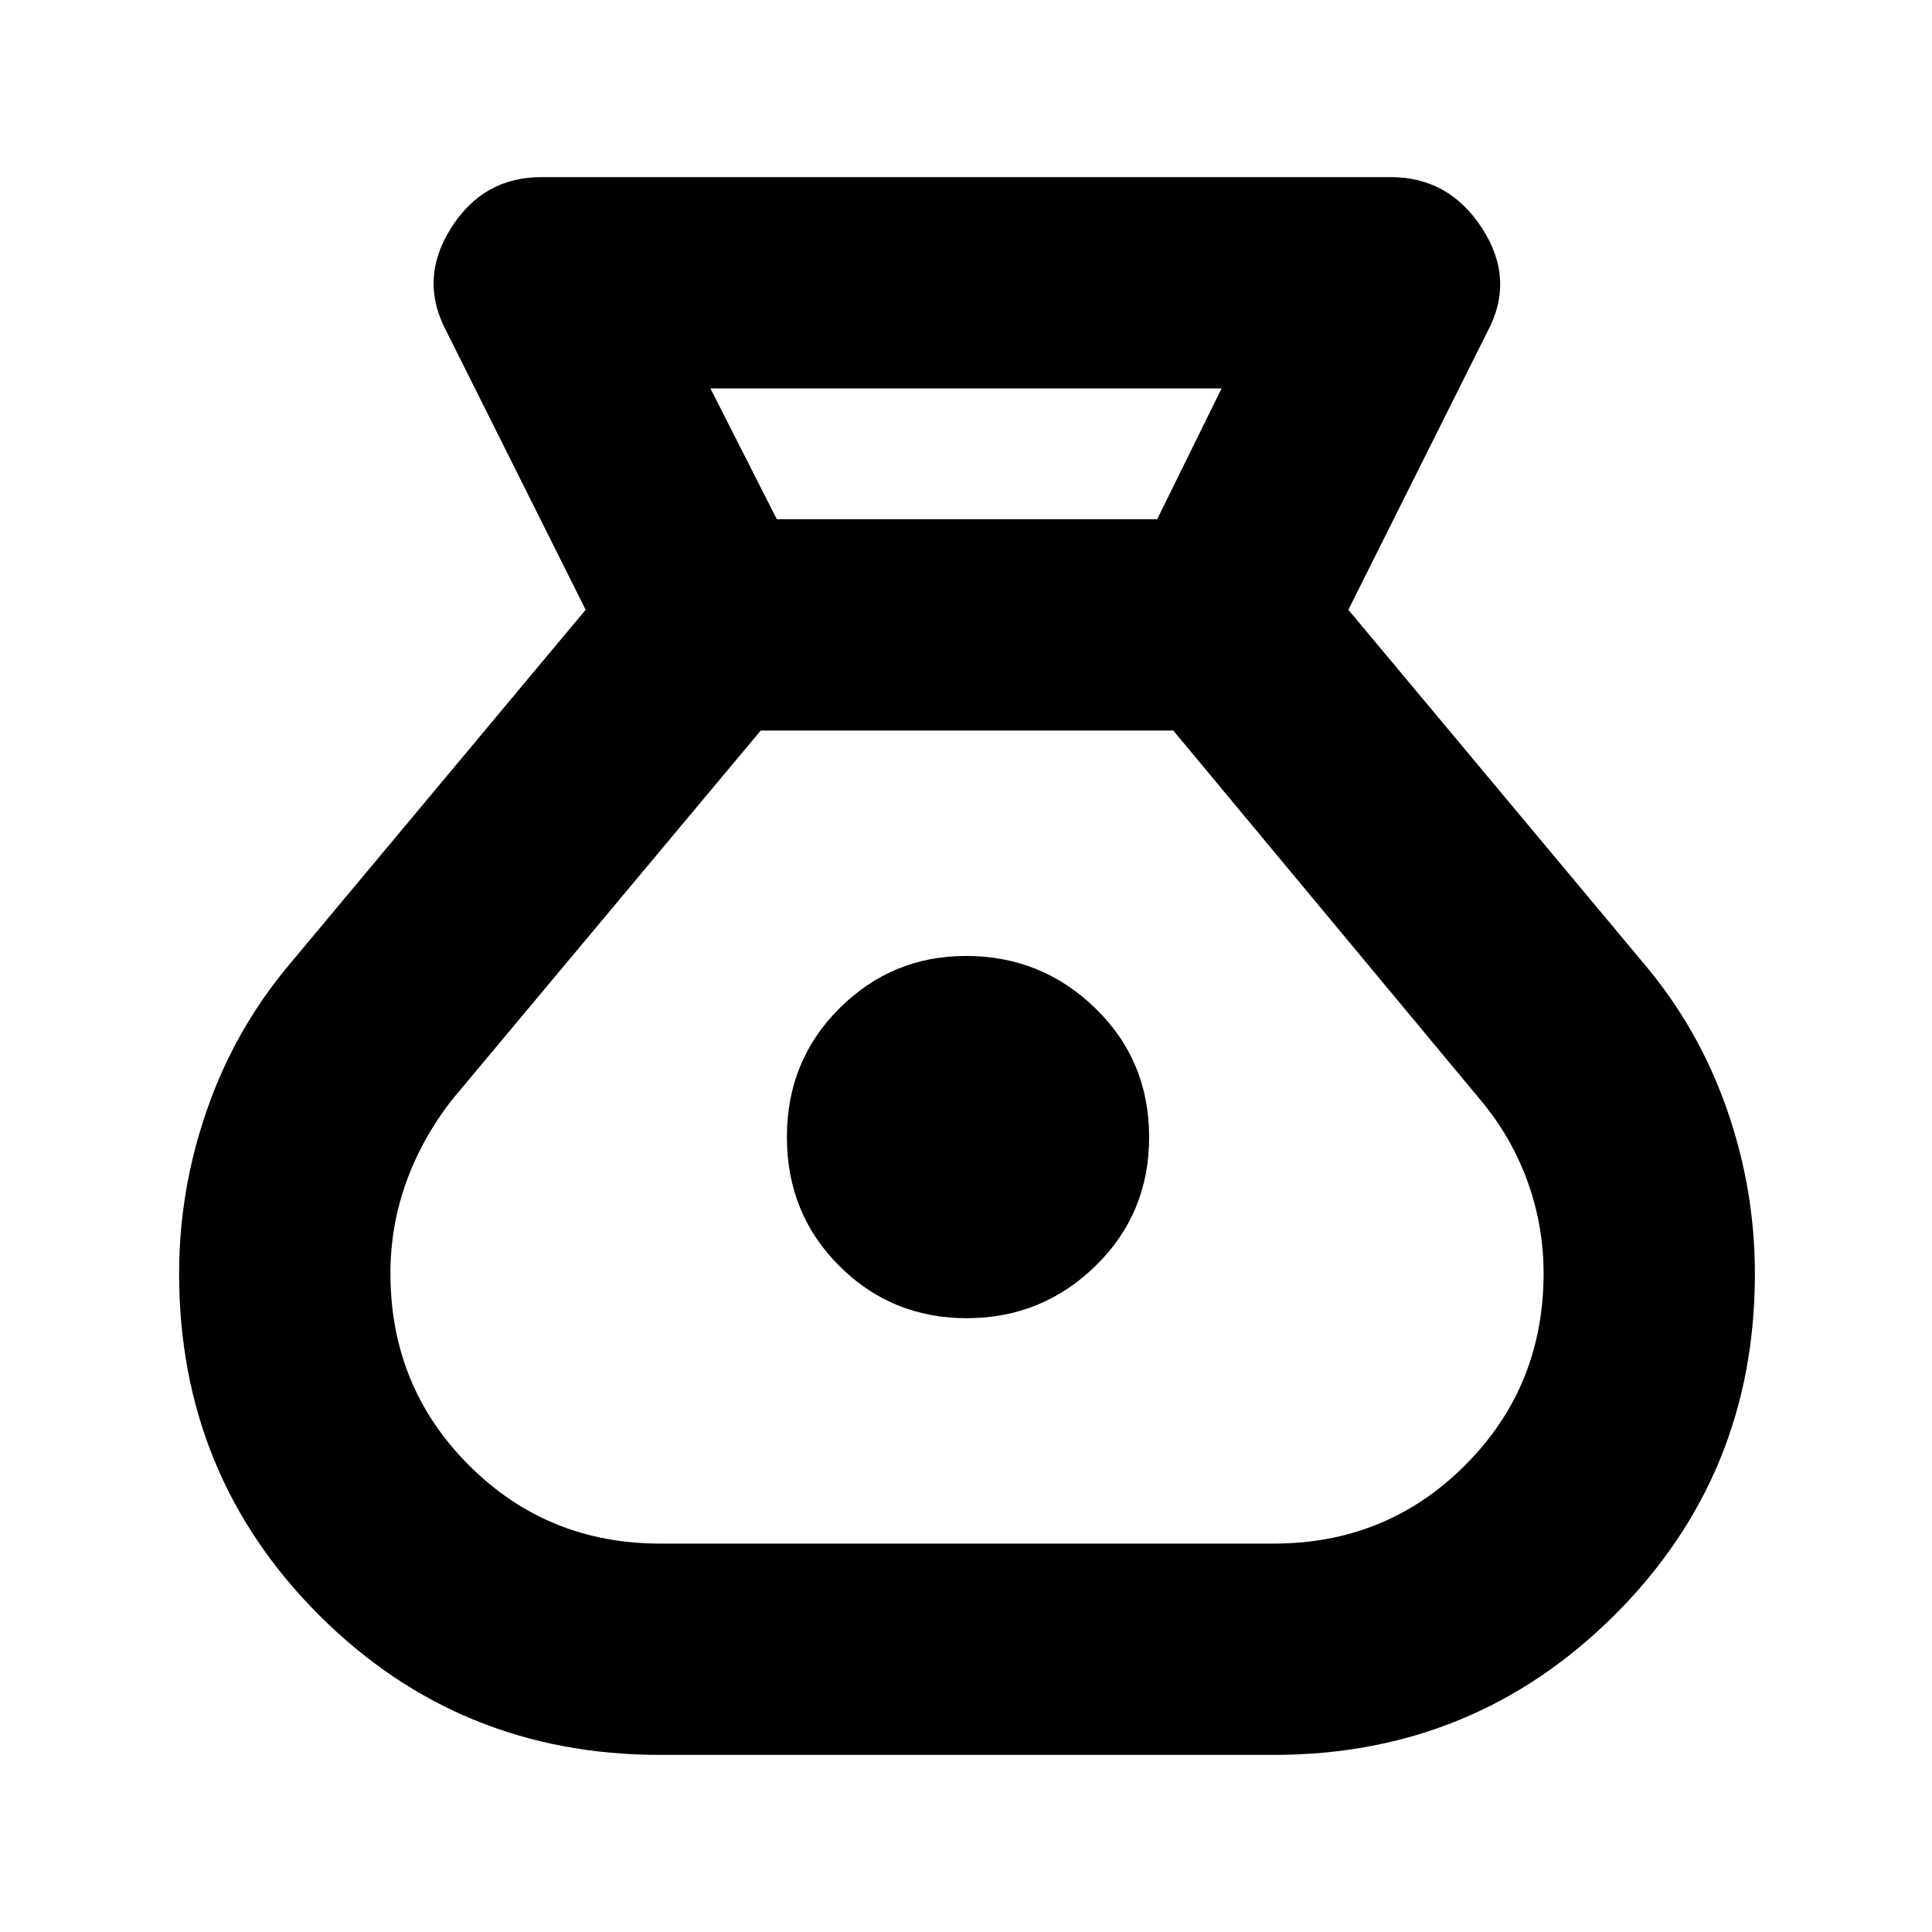 <svg xmlns="http://www.w3.org/2000/svg" height="24" viewBox="0 -960 960 960" width="24"><path d="M328-88q-100 0-169.5-69.5T89-327.17Q89-369 103-409t41-72l147-176-69-138q-14-26 2-51.5t45-25.5h422q29 0 45.5 25.5T739-795l-69 138 147 176q27 32 41 71.93 14 39.92 14 82.07 0 100-69.71 169.5T633-88H328Zm152.38-217Q443-305 417-331t-26-64q0-38 26.14-64 26.15-26 62.86-26 37.54 0 64.27 26Q571-433 571-395t-26.62 64q-26.62 26-64 26ZM386-702h189l32-65H353l33 65Zm-58 509h305q56.16 0 95.08-39.01 38.92-39 38.92-95.29 0-23.7-8-45.7-8-22-23-40L583-597H378L225-414q-15 19-23 41t-8 45.7q0 56.29 38.92 95.29Q271.84-193 328-193Z"/></svg>
